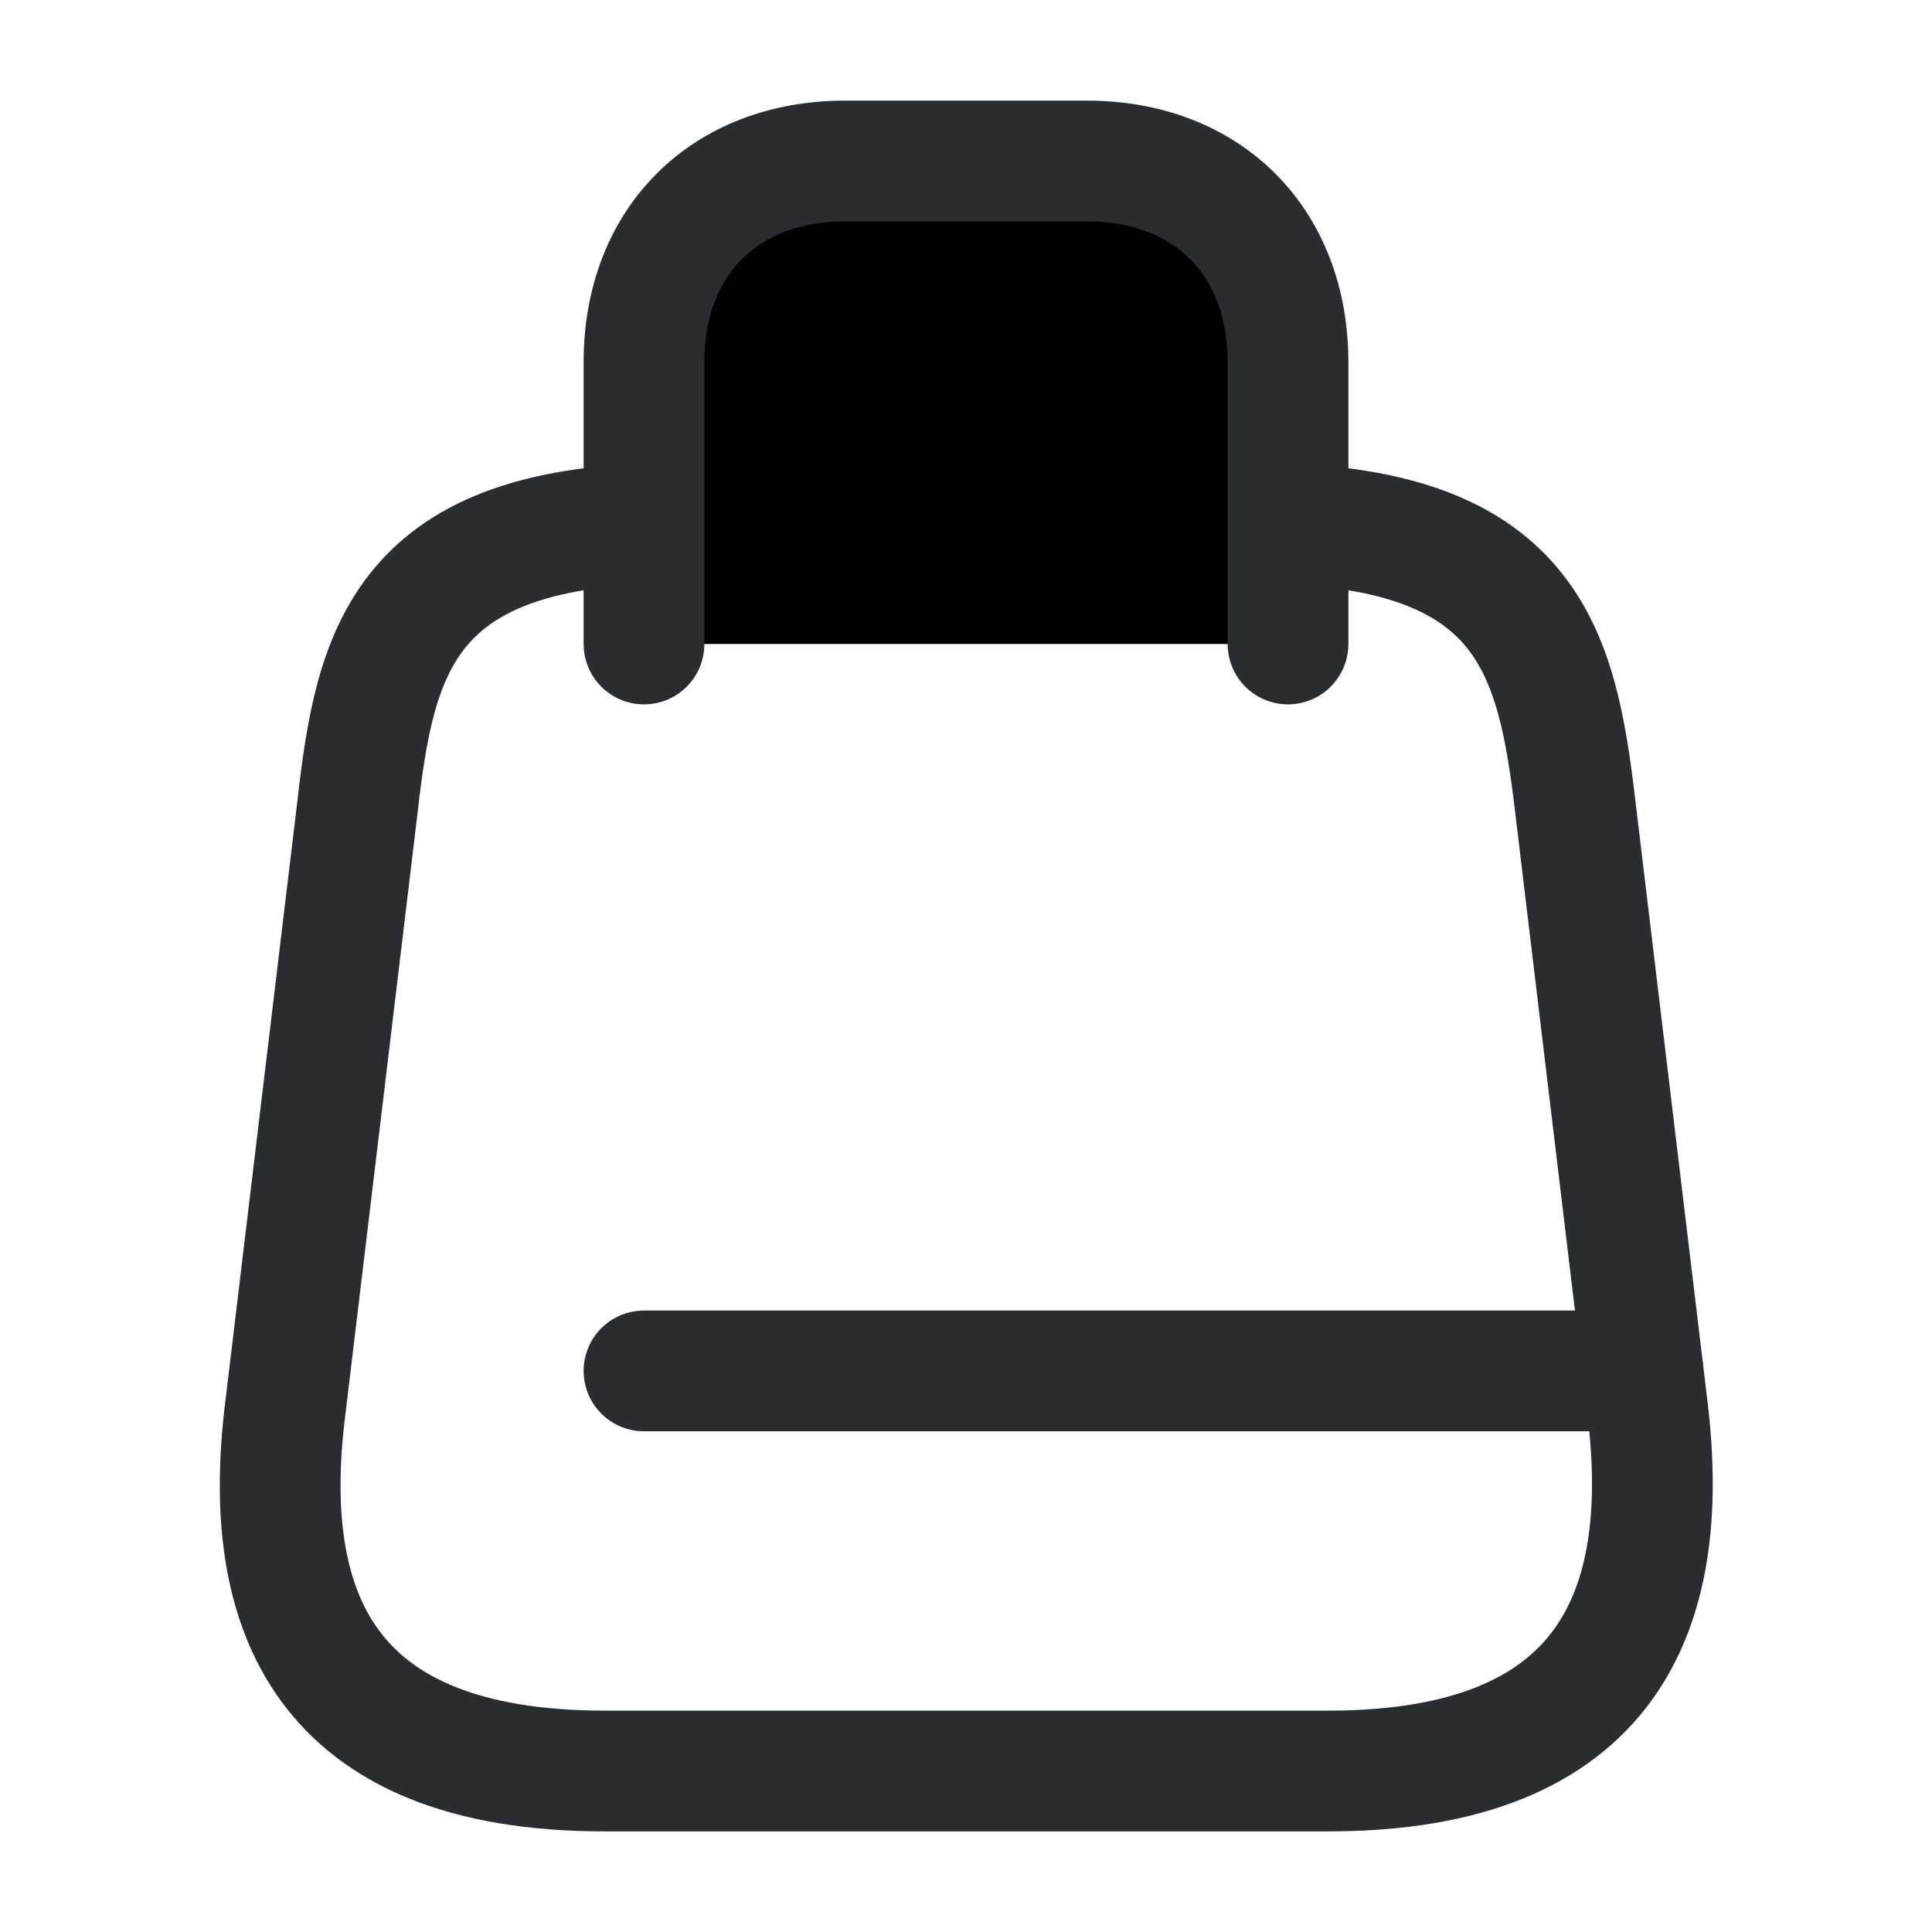 <svg width="800px" height="800px" viewBox="0 0 24 24"  fill="none" class="icon icon-account" xmlns="http://www.w3.org/2000/svg">
<path fill="none" fill-rule="evenodd" d="M8.4 6.5H15.6C19 6.5 19.34 8.09 19.57 10.03L20.47 17.53C20.76 19.99 20 22 16.5 22H7.51C4 22 3.24 19.99 3.54 17.53L4.44 10.03C4.66 8.09 5 6.5 8.4 6.5Z" stroke="#292D32" stroke-width="1.5" stroke-linecap="round" stroke-linejoin="round"/>
<path fill="currentColor" fill-rule="evenodd" d="M8 8V4.5C8 3 9 2 10.5 2H13.5C15 2 16 3 16 4.5V8" stroke="#292D32" stroke-width="1.5" stroke-linecap="round" stroke-linejoin="round"/>
<path fill="currentColor" fill-rule="evenodd" d="M20.41 17.03H8" stroke="#292D32" stroke-width="1.5" stroke-linecap="round" stroke-linejoin="round"/>
</svg>